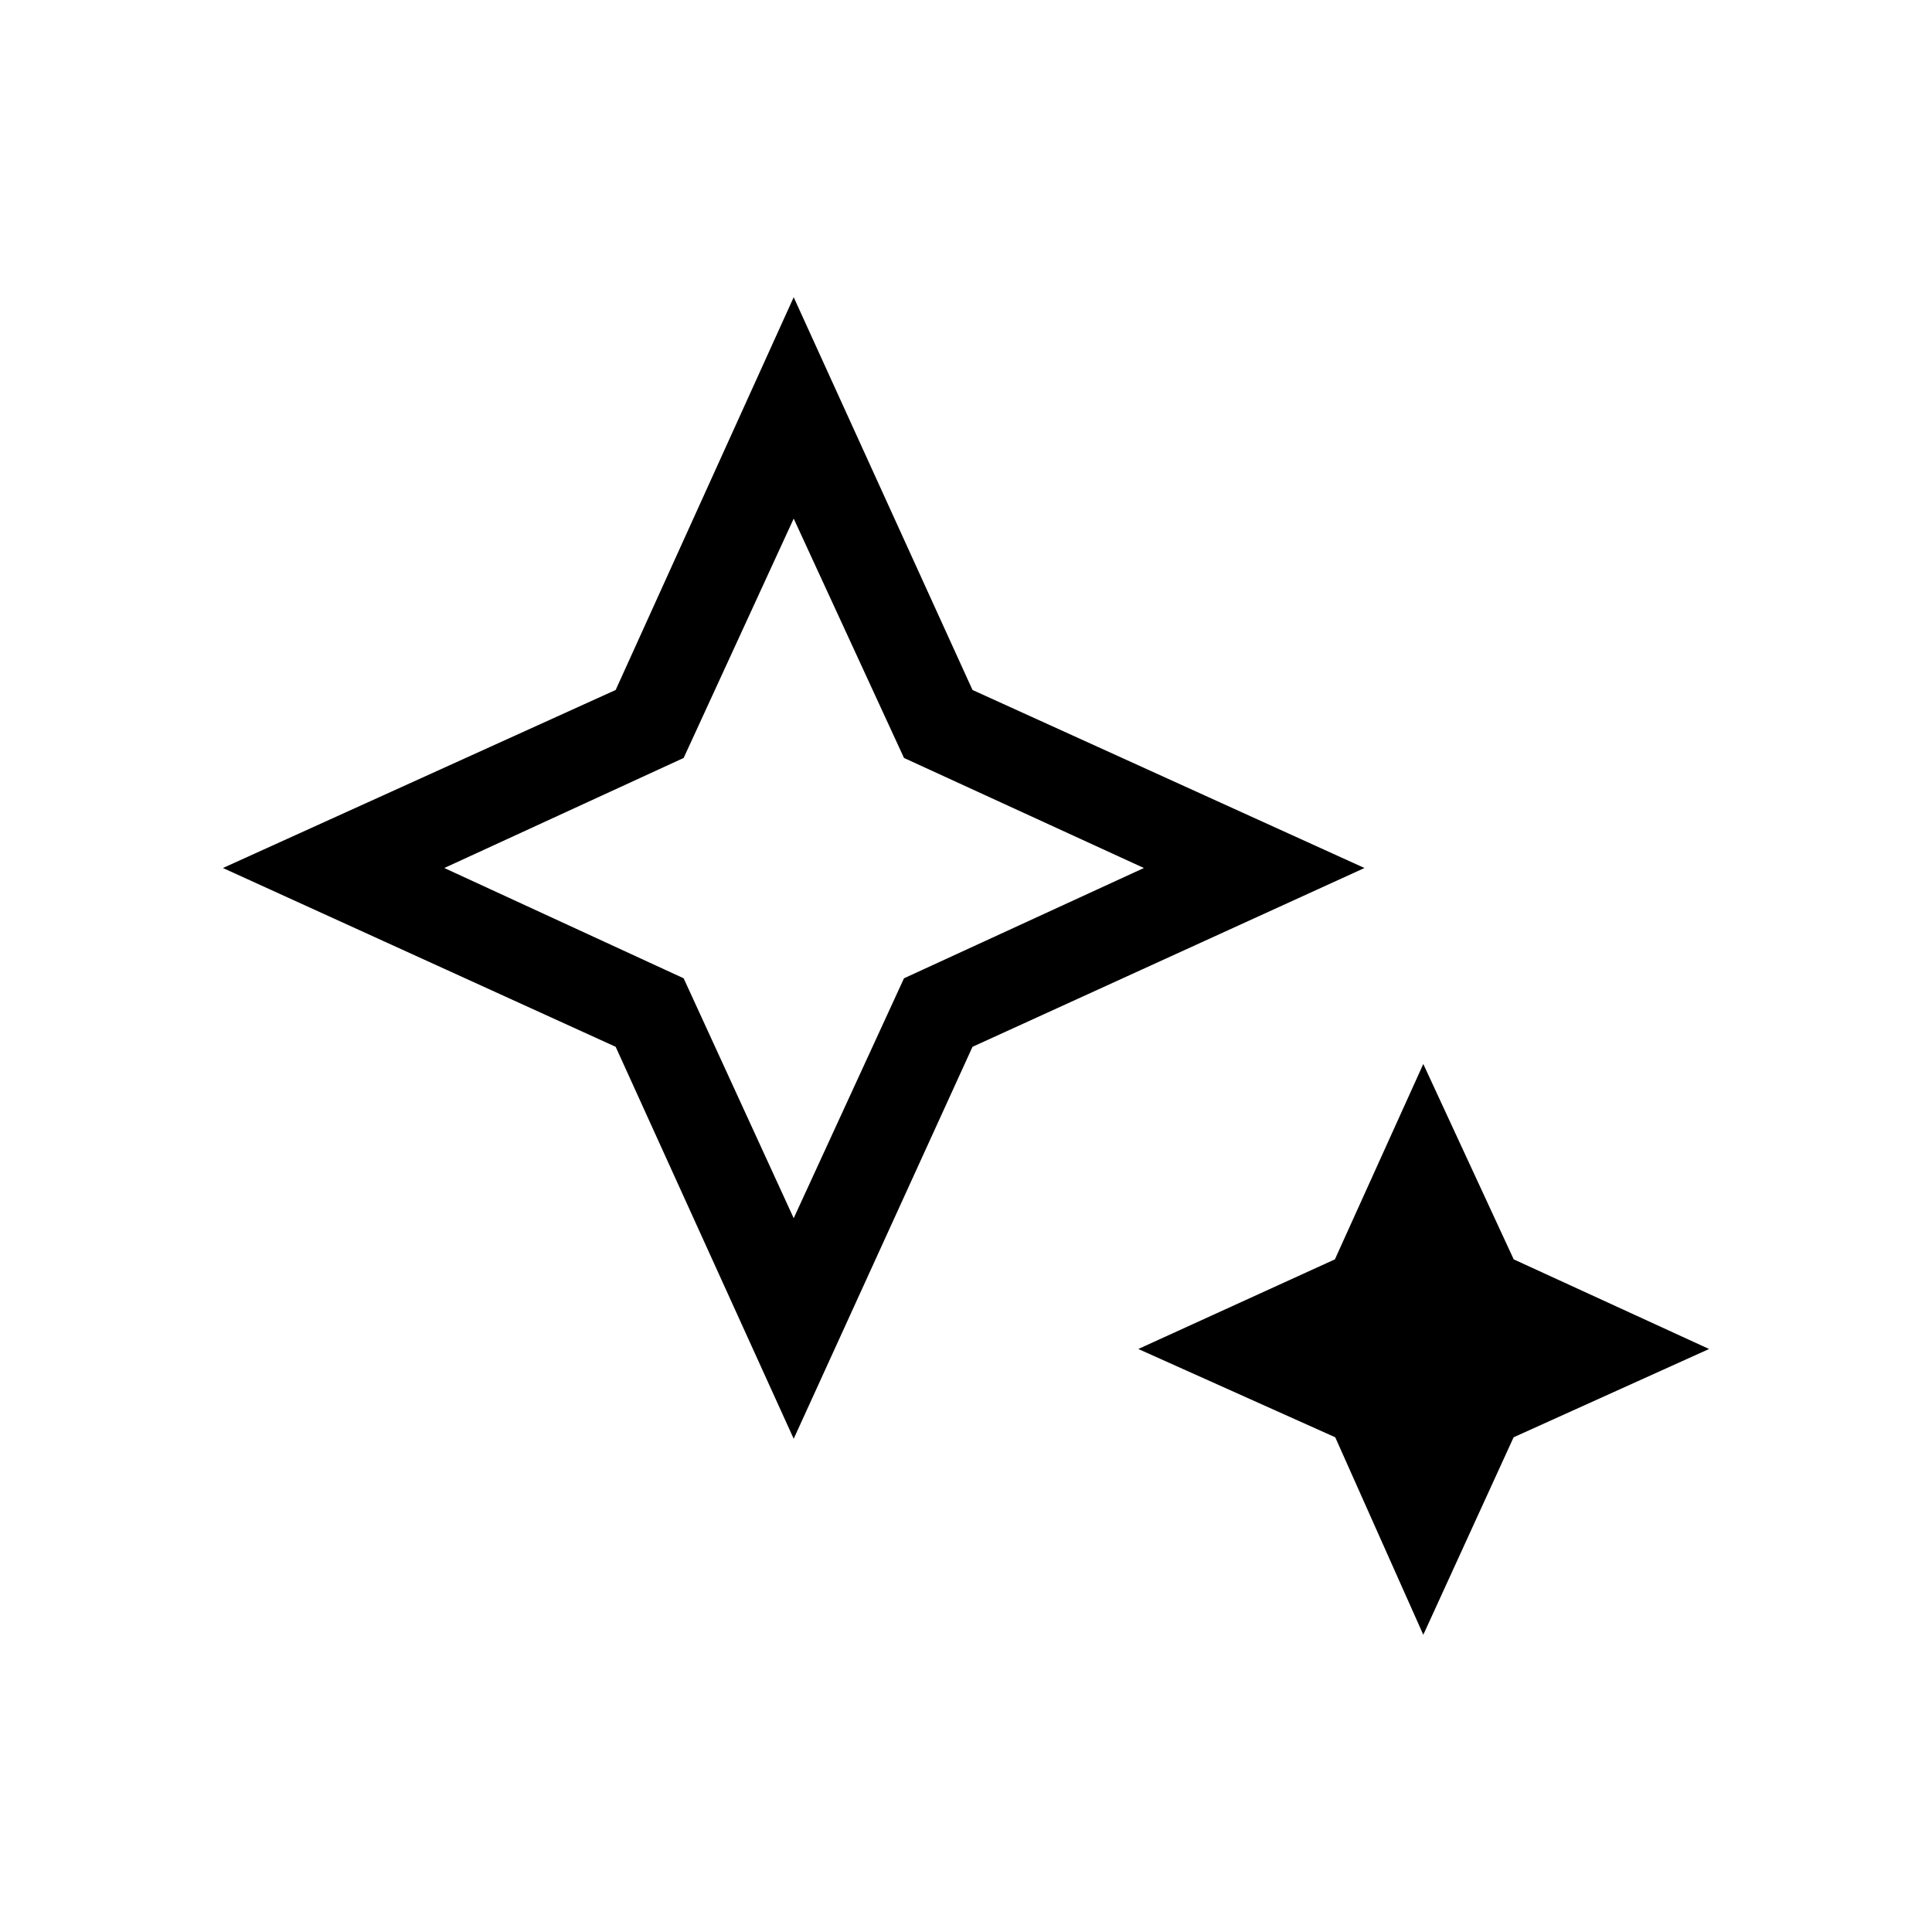 <svg xmlns="http://www.w3.org/2000/svg" height="48" viewBox="0 96 960 960" width="48"><path d="m394.385 701.309 54.804-119.197 119.197-54.804-119.197-54.682-54.804-118.934-54.682 118.934-118.934 54.682 118.934 54.804 54.682 119.197Zm0 109.613-88.461-194.768-195.153-88.846 195.153-88.461 88.461-195.153 88.846 195.153 194.768 88.461-194.768 88.846-88.846 194.768Zm312.844 97.384-43.754-98.125-97.86-43.875 97.691-44.538 43.923-97.076 44.923 97.076 97.077 44.538-97.125 43.875-44.875 98.125ZM394.385 527.308Z"/></svg>